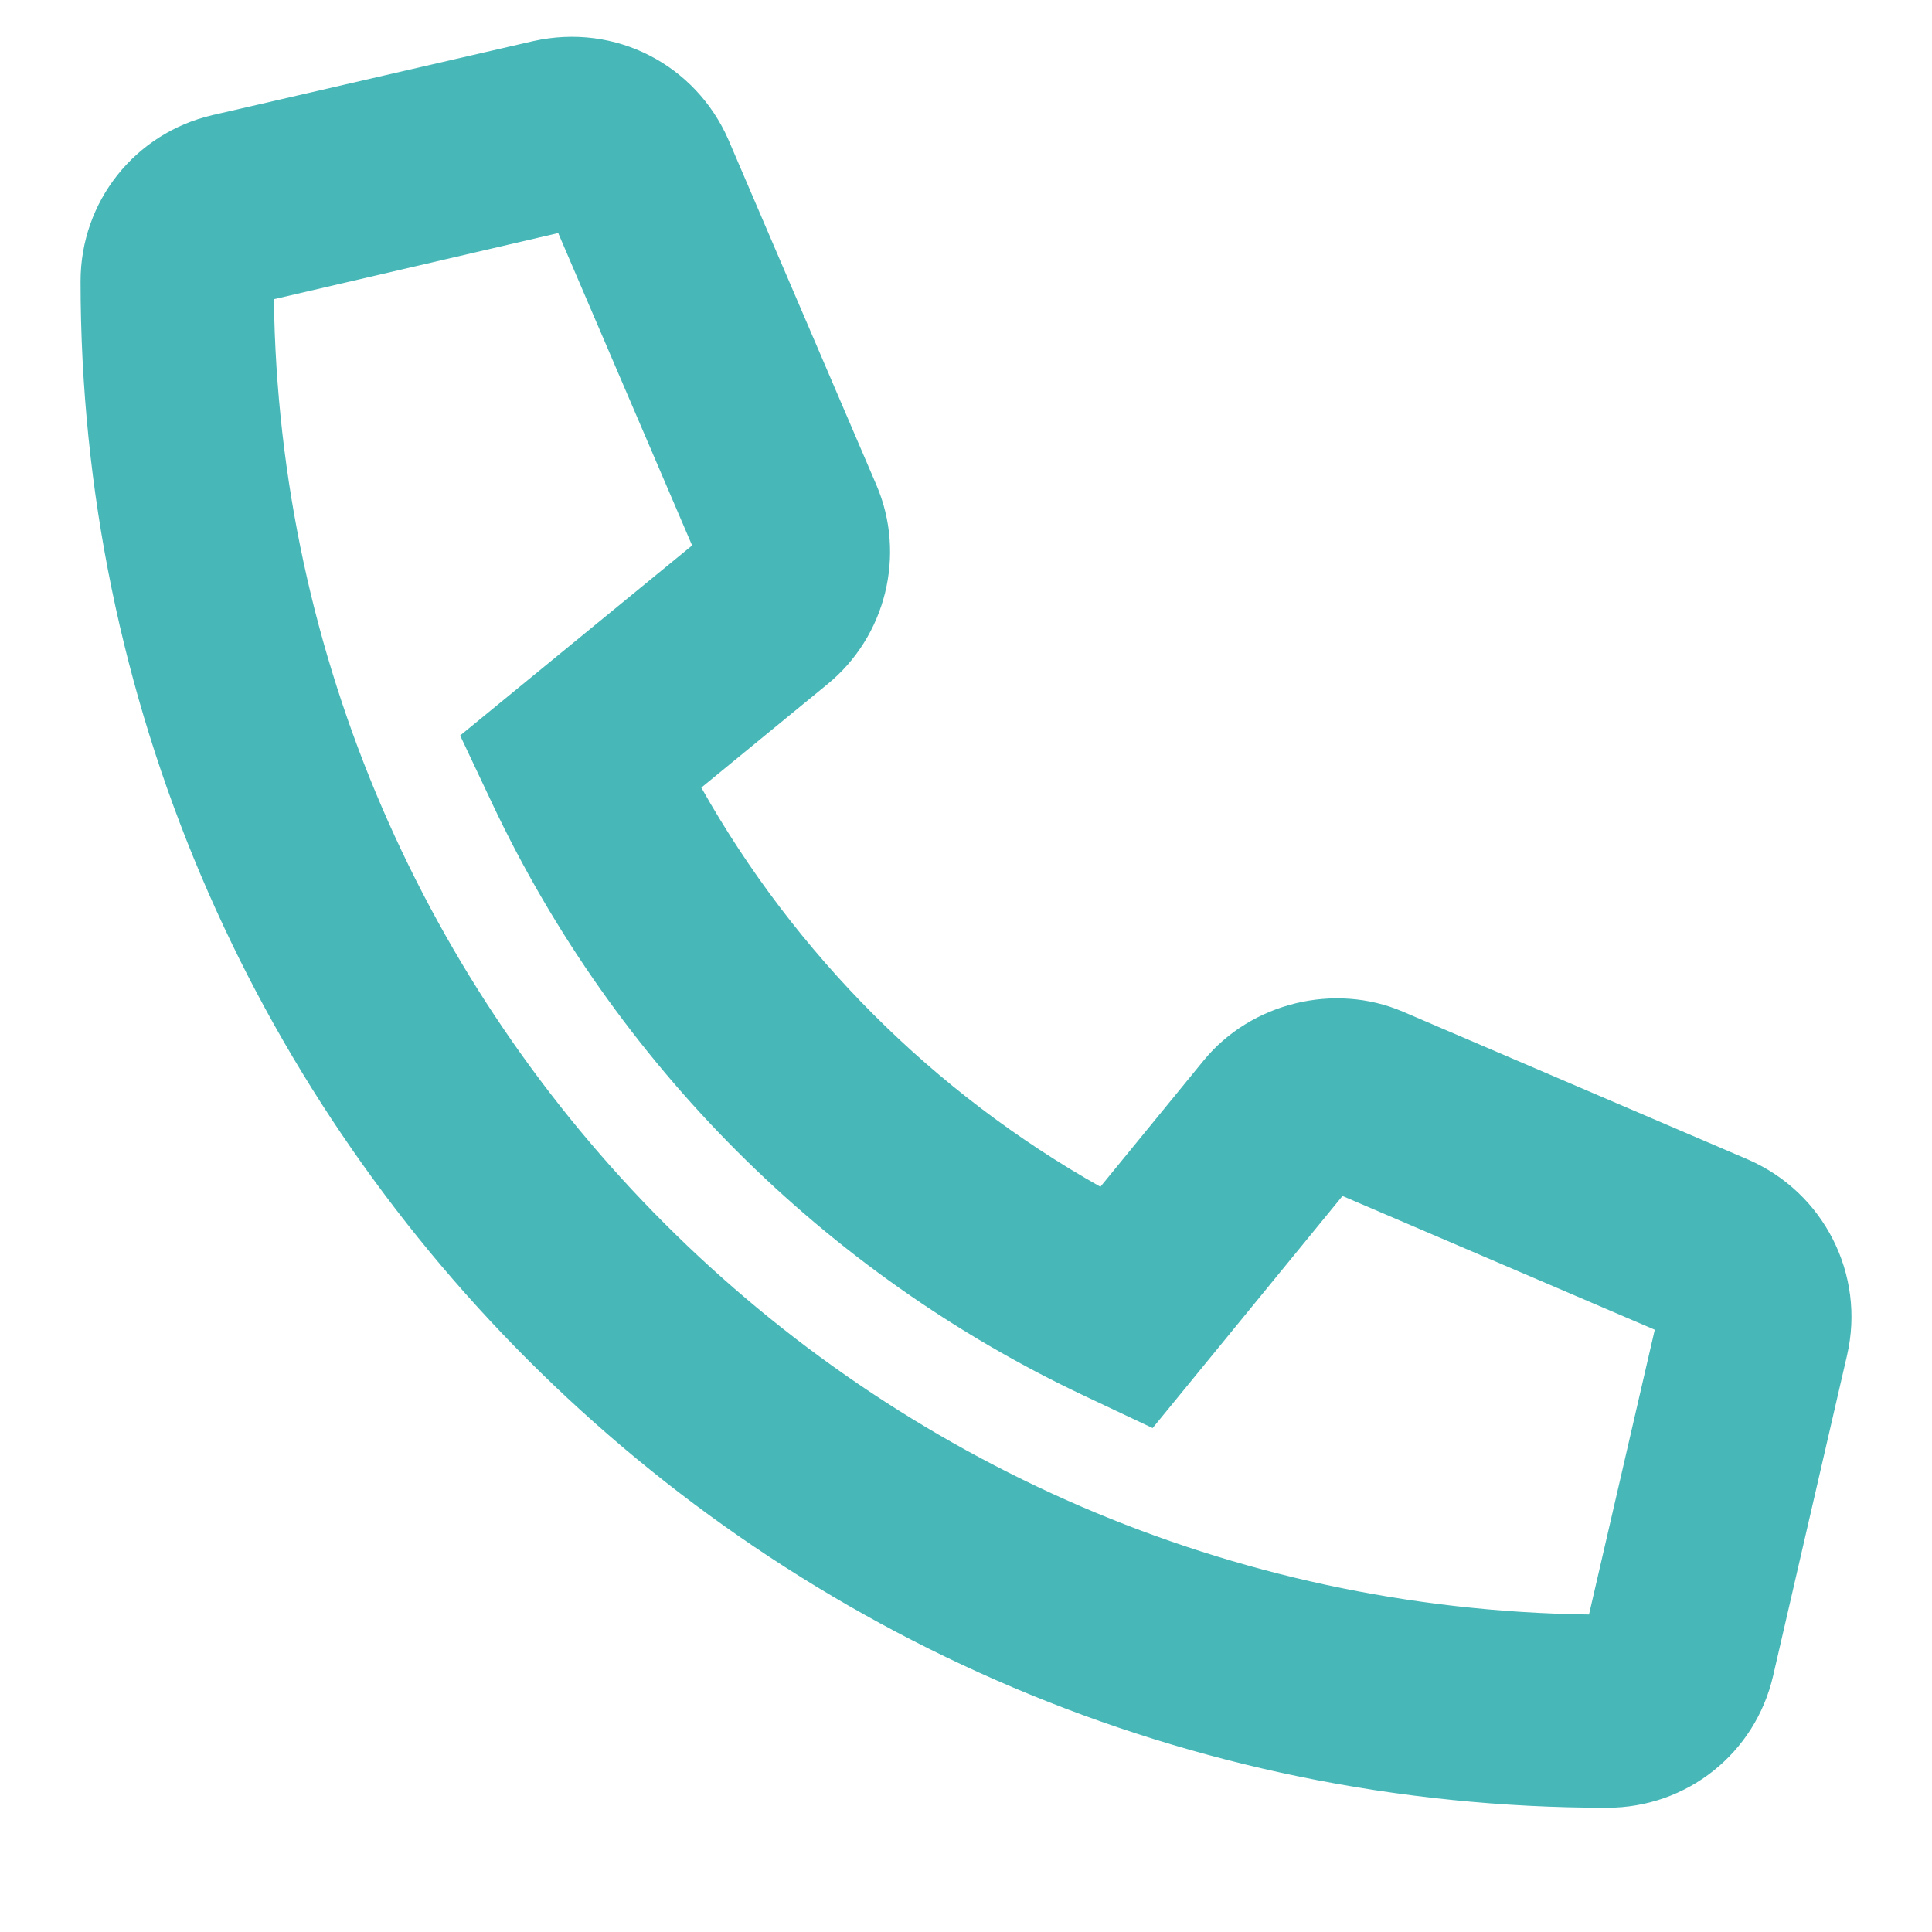 <?xml version="1.0" encoding="utf-8"?>
<!-- Generator: Adobe Illustrator 16.0.0, SVG Export Plug-In . SVG Version: 6.00 Build 0)  -->
<!DOCTYPE svg PUBLIC "-//W3C//DTD SVG 1.1//EN" "http://www.w3.org/Graphics/SVG/1.1/DTD/svg11.dtd">
<svg version="1.1" xmlns="http://www.w3.org/2000/svg" xmlns:xlink="http://www.w3.org/1999/xlink" x="0px" y="0px" width="30px"
	 height="30px" viewBox="0 0 30 30" enable-background="new 0 0 30 30" xml:space="preserve">
<g id="레이어_1" display="none">
	<g display="inline">
		<path fill="#47B7B8" d="M15,1.429c-5.252,0-9.5,4.248-9.5,9.5c0,7.125,9.5,17.643,9.5,17.643s9.5-10.518,9.5-17.643
			C24.5,5.676,20.252,1.429,15,1.429z M8.214,10.929c0-3.746,3.04-6.786,6.786-6.786c3.745,0,6.786,3.04,6.786,6.786
			c0,3.908-3.909,9.757-6.786,13.408C12.177,20.714,8.214,14.796,8.214,10.929z"/>
		<circle fill="#47B7B8" cx="15" cy="10.928" r="3.393"/>
	</g>
</g>
<g id="레이어_2">
	<g>
		<path fill="#47B7B8" d="M24.954,28.071c-13.07,0-23.703-10.633-23.703-23.703c0-1.239,0.843-2.301,2.05-2.581l4.979-1.149
			c1.288-0.288,2.523,0.378,3.027,1.523l2.303,5.373c0.462,1.081,0.147,2.353-0.767,3.095l-1.953,1.601
			c1.458,2.59,3.607,4.74,6.197,6.198l1.604-1.962c0.734-0.895,2.026-1.213,3.091-0.758l5.361,2.297
			c1.182,0.514,1.825,1.789,1.539,3.035l-1.148,4.977C27.257,27.226,26.195,28.071,24.954,28.071z M4.253,4.646
			c0.148,11.195,9.226,20.275,20.421,20.424l1.021-4.422l-4.849-2.077l-2.948,3.604l-1.059-0.5c-4.029-1.9-7.294-5.166-9.195-9.196
			l-0.499-1.058l3.602-2.951L8.668,3.619L4.253,4.646z"/>
	</g>
</g>
<g id="레이어_7" display="none">
	<path display="inline" fill="#47B7B8" d="M23.591,1.5H6.408c-1.35,0-2.441,1.104-2.441,2.454L3.954,19.822
		c0,0.848,0.43,1.598,1.08,2.037L15,28.5l9.952-6.641c0.652-0.439,1.081-1.189,1.081-2.037l0.013-15.868
		C26.046,2.604,24.94,1.5,23.591,1.5z M15,25.554l-8.592-5.72V3.954h17.183v15.868L15,25.554z M12.533,16.447L9.367,13.27L7.636,15
		l4.909,4.909l9.818-9.818l-1.742-1.742L12.533,16.447z"/>
</g>
<g id="레이어_3" display="none">
	<path display="inline" fill="#47B7B8" d="M12.638,16.35c0,0.932-0.756,1.688-1.688,1.688c-0.932,0-1.688-0.756-1.688-1.688
		c0-0.931,0.756-1.688,1.688-1.688C11.881,14.662,12.638,15.419,12.638,16.35z M19.05,14.662c-0.931,0-1.688,0.757-1.688,1.688
		c0,0.932,0.757,1.688,1.688,1.688s1.688-0.756,1.688-1.688C20.737,15.419,19.98,14.662,19.05,14.662z M28.5,15
		c0,7.451-6.049,13.5-13.5,13.5C7.548,28.5,1.5,22.451,1.5,15C1.5,7.548,7.548,1.5,15,1.5C22.451,1.5,28.5,7.548,28.5,15z
		 M13.191,4.362C15.081,7.494,18.51,9.6,22.425,9.6c0.621,0,1.229-0.067,1.809-0.162C22.344,6.306,18.916,4.2,15,4.2
		C14.379,4.2,13.771,4.267,13.191,4.362z M4.767,11.586c2.308-1.311,4.091-3.444,4.941-5.996C7.4,6.9,5.617,9.033,4.767,11.586z
		 M25.8,15c0-1.052-0.162-2.064-0.445-3.024c-0.944,0.203-1.917,0.324-2.93,0.324c-4.226,0-7.992-1.943-10.476-4.981
		c-1.418,3.456-4.239,6.17-7.749,7.492c0.013,0.055,0,0.122,0,0.189c0,5.954,4.846,10.8,10.8,10.8C20.954,25.8,25.8,20.954,25.8,15z
		"/>
</g>
<g id="레이어_4" display="none">
	<path display="inline" fill="#47B7B8" d="M24.818,3.955h-1.228V1.5h-2.454v2.455H8.864V1.5H6.409v2.455H5.182
		c-1.35,0-2.454,1.104-2.454,2.455v19.637c0,1.349,1.104,2.454,2.454,2.454h19.637c1.35,0,2.454-1.105,2.454-2.454V6.409
		C27.272,5.059,26.168,3.955,24.818,3.955z M24.818,26.046H5.182v-13.5h19.637V26.046z M24.818,10.091H5.182V6.409h19.637V10.091z"
		/>
</g>
<g id="레이어_5" display="none">
	<path display="inline" fill="#47B7B8" d="M26.046,3.954H3.955C2.592,3.954,1.5,5.047,1.5,6.409v14.728
		c0,1.35,1.092,2.454,2.455,2.454h6.136v2.455h9.818v-2.455h6.137c1.349,0,2.454-1.104,2.454-2.454V6.409
		C28.5,5.047,27.395,3.954,26.046,3.954z M26.046,21.137H3.955V6.409h22.091V21.137z M19.909,12.546V15h-9.818v-2.454H19.909z"/>
</g>
<g id="레이어_6" display="none">
	<path display="inline" fill="#47B7B8" d="M0.417,15c0,6.903,5.596,12.5,12.5,12.5c3.459,0,6.569-1.402,8.832-3.668l-1.972-1.972
		c-1.75,1.765-4.181,2.862-6.86,2.862c-5.375,0-9.723-4.348-9.723-9.723c0-5.375,4.348-9.722,9.723-9.722S22.639,9.625,22.639,15
		h-4.167l5.611,5.597l0.097-0.193L29.583,15h-4.167c0-6.903-5.597-12.5-12.499-12.5C6.013,2.5,0.417,8.097,0.417,15z M10.585,9.444
		v6.944l5.903,3.499l1.067-1.776l-4.888-2.903V9.444H10.585z"/>
</g>
<g id="레이어_8" display="none">
	<path display="inline" fill="#47B7B8" d="M13.65,19.05h2.7v2.7h-2.7V19.05z M13.65,8.25h2.7v8.1h-2.7V8.25z M14.987,1.5
		C7.535,1.5,1.5,7.548,1.5,15c0,7.451,6.035,13.5,13.487,13.5C22.451,28.5,28.5,22.451,28.5,15C28.5,7.548,22.451,1.5,14.987,1.5z
		 M15,25.8C9.033,25.8,4.2,20.967,4.2,15S9.033,4.2,15,4.2S25.8,9.033,25.8,15S20.967,25.8,15,25.8z"/>
</g>
<g id="레이어_9" display="none">
	<path display="inline" fill="none" d="M2,9h24v24H2V9z"/>
	<path display="inline" fill="#47B7B8" d="M16.35,8.25h-2.7v5.4h-5.4v2.699h5.4v5.4h2.7v-5.4h5.4V13.65h-5.4V8.25z M15,1.5
		C7.548,1.5,1.5,7.548,1.5,15c0,7.451,6.048,13.5,13.5,13.5c7.451,0,13.5-6.049,13.5-13.5C28.5,7.548,22.451,1.5,15,1.5z M15,25.8
		C9.046,25.8,4.2,20.954,4.2,15C4.2,9.046,9.046,4.2,15,4.2c5.954,0,10.8,4.846,10.8,10.8C25.8,20.954,20.954,25.8,15,25.8z"/>
</g>
<g id="레이어_10" display="none">
	<path display="inline" fill="#47B7B8" d="M13.5,7.5h9v3h-9V7.5z M13.5,13.5h9v3h-9V13.5z M13.5,19.5h9v3h-9V19.5z M7.5,7.5h3v3h-3
		V7.5z M7.5,13.5h3v3h-3V13.5z M7.5,19.5h3v3h-3V19.5z M27.149,1.5H2.85C2.1,1.5,1.5,2.1,1.5,2.85v24.3
		c0,0.601,0.6,1.351,1.35,1.351h24.3c0.601,0,1.351-0.75,1.351-1.351V2.85C28.5,2.1,27.75,1.5,27.149,1.5z M25.5,25.5h-21v-21h21
		V25.5z"/>
</g>
</svg>
